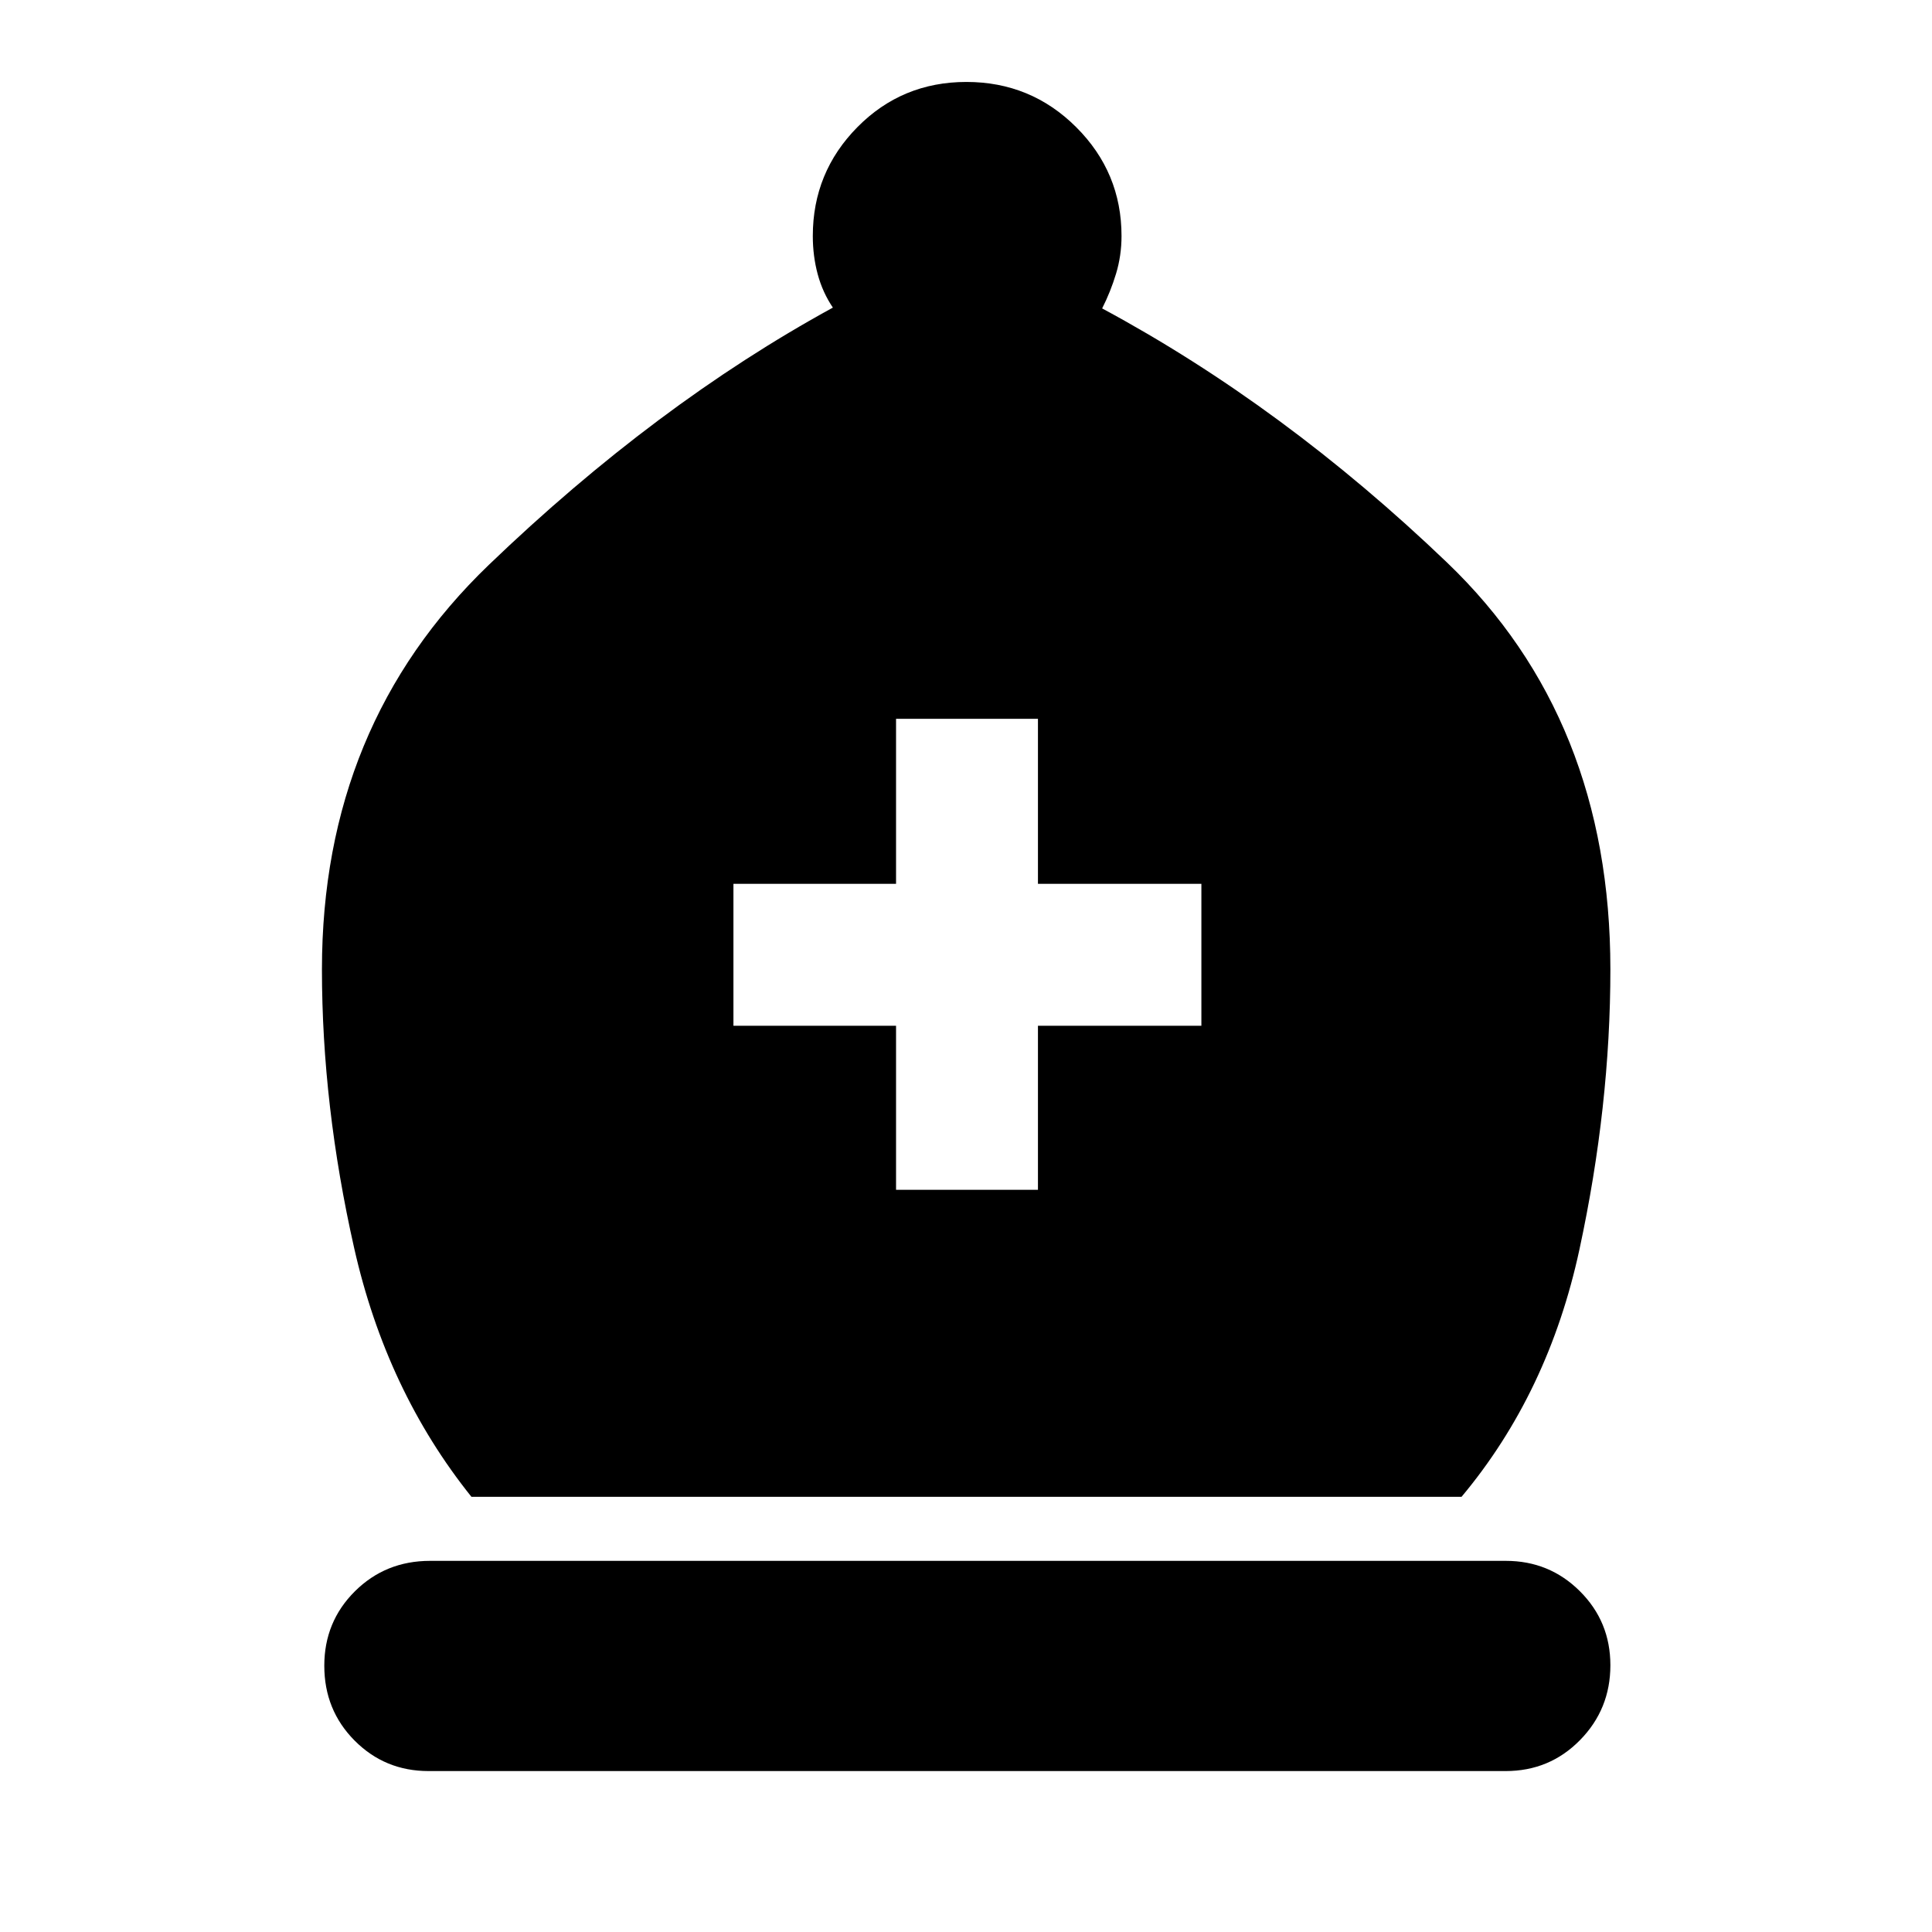 <svg xmlns="http://www.w3.org/2000/svg" height="40" viewBox="0 -960 960 960" width="40"><path d="M234.25-216.25q-42.29-52.74-58.28-123.65-16-70.91-16-138.45 0-121.28 82.95-200.99 82.96-79.7 170.93-127.81-5.11-7.57-7.54-16.6-2.43-9.02-2.43-18.99 0-31.65 22.17-54.1 22.17-22.44 54.18-22.44t54.53 22.47q22.52 22.47 22.52 54.07 0 9.75-2.72 18.74-2.72 8.99-6.91 17.25 90.26 48.56 171.4 126.29 81.14 77.74 81.14 202.11 0 67.92-15.37 139.18-15.37 71.25-58.58 122.92H234.25ZM212.92-79.97q-21.66 0-36.72-15.15-15.06-15.16-15.06-37.19 0-21.87 15.21-36.99 15.22-15.12 37.35-15.12h534.54q21.66 0 36.81 15.1 15.14 15.09 15.14 36.77 0 21.84-15.1 37.21-15.1 15.37-36.95 15.37H212.92Zm232.32-288.82h70.51v-81.52h81.21v-70.51h-81.21v-82.01h-70.51v82.01h-80.8v70.51h80.8v81.52Z"/></svg>